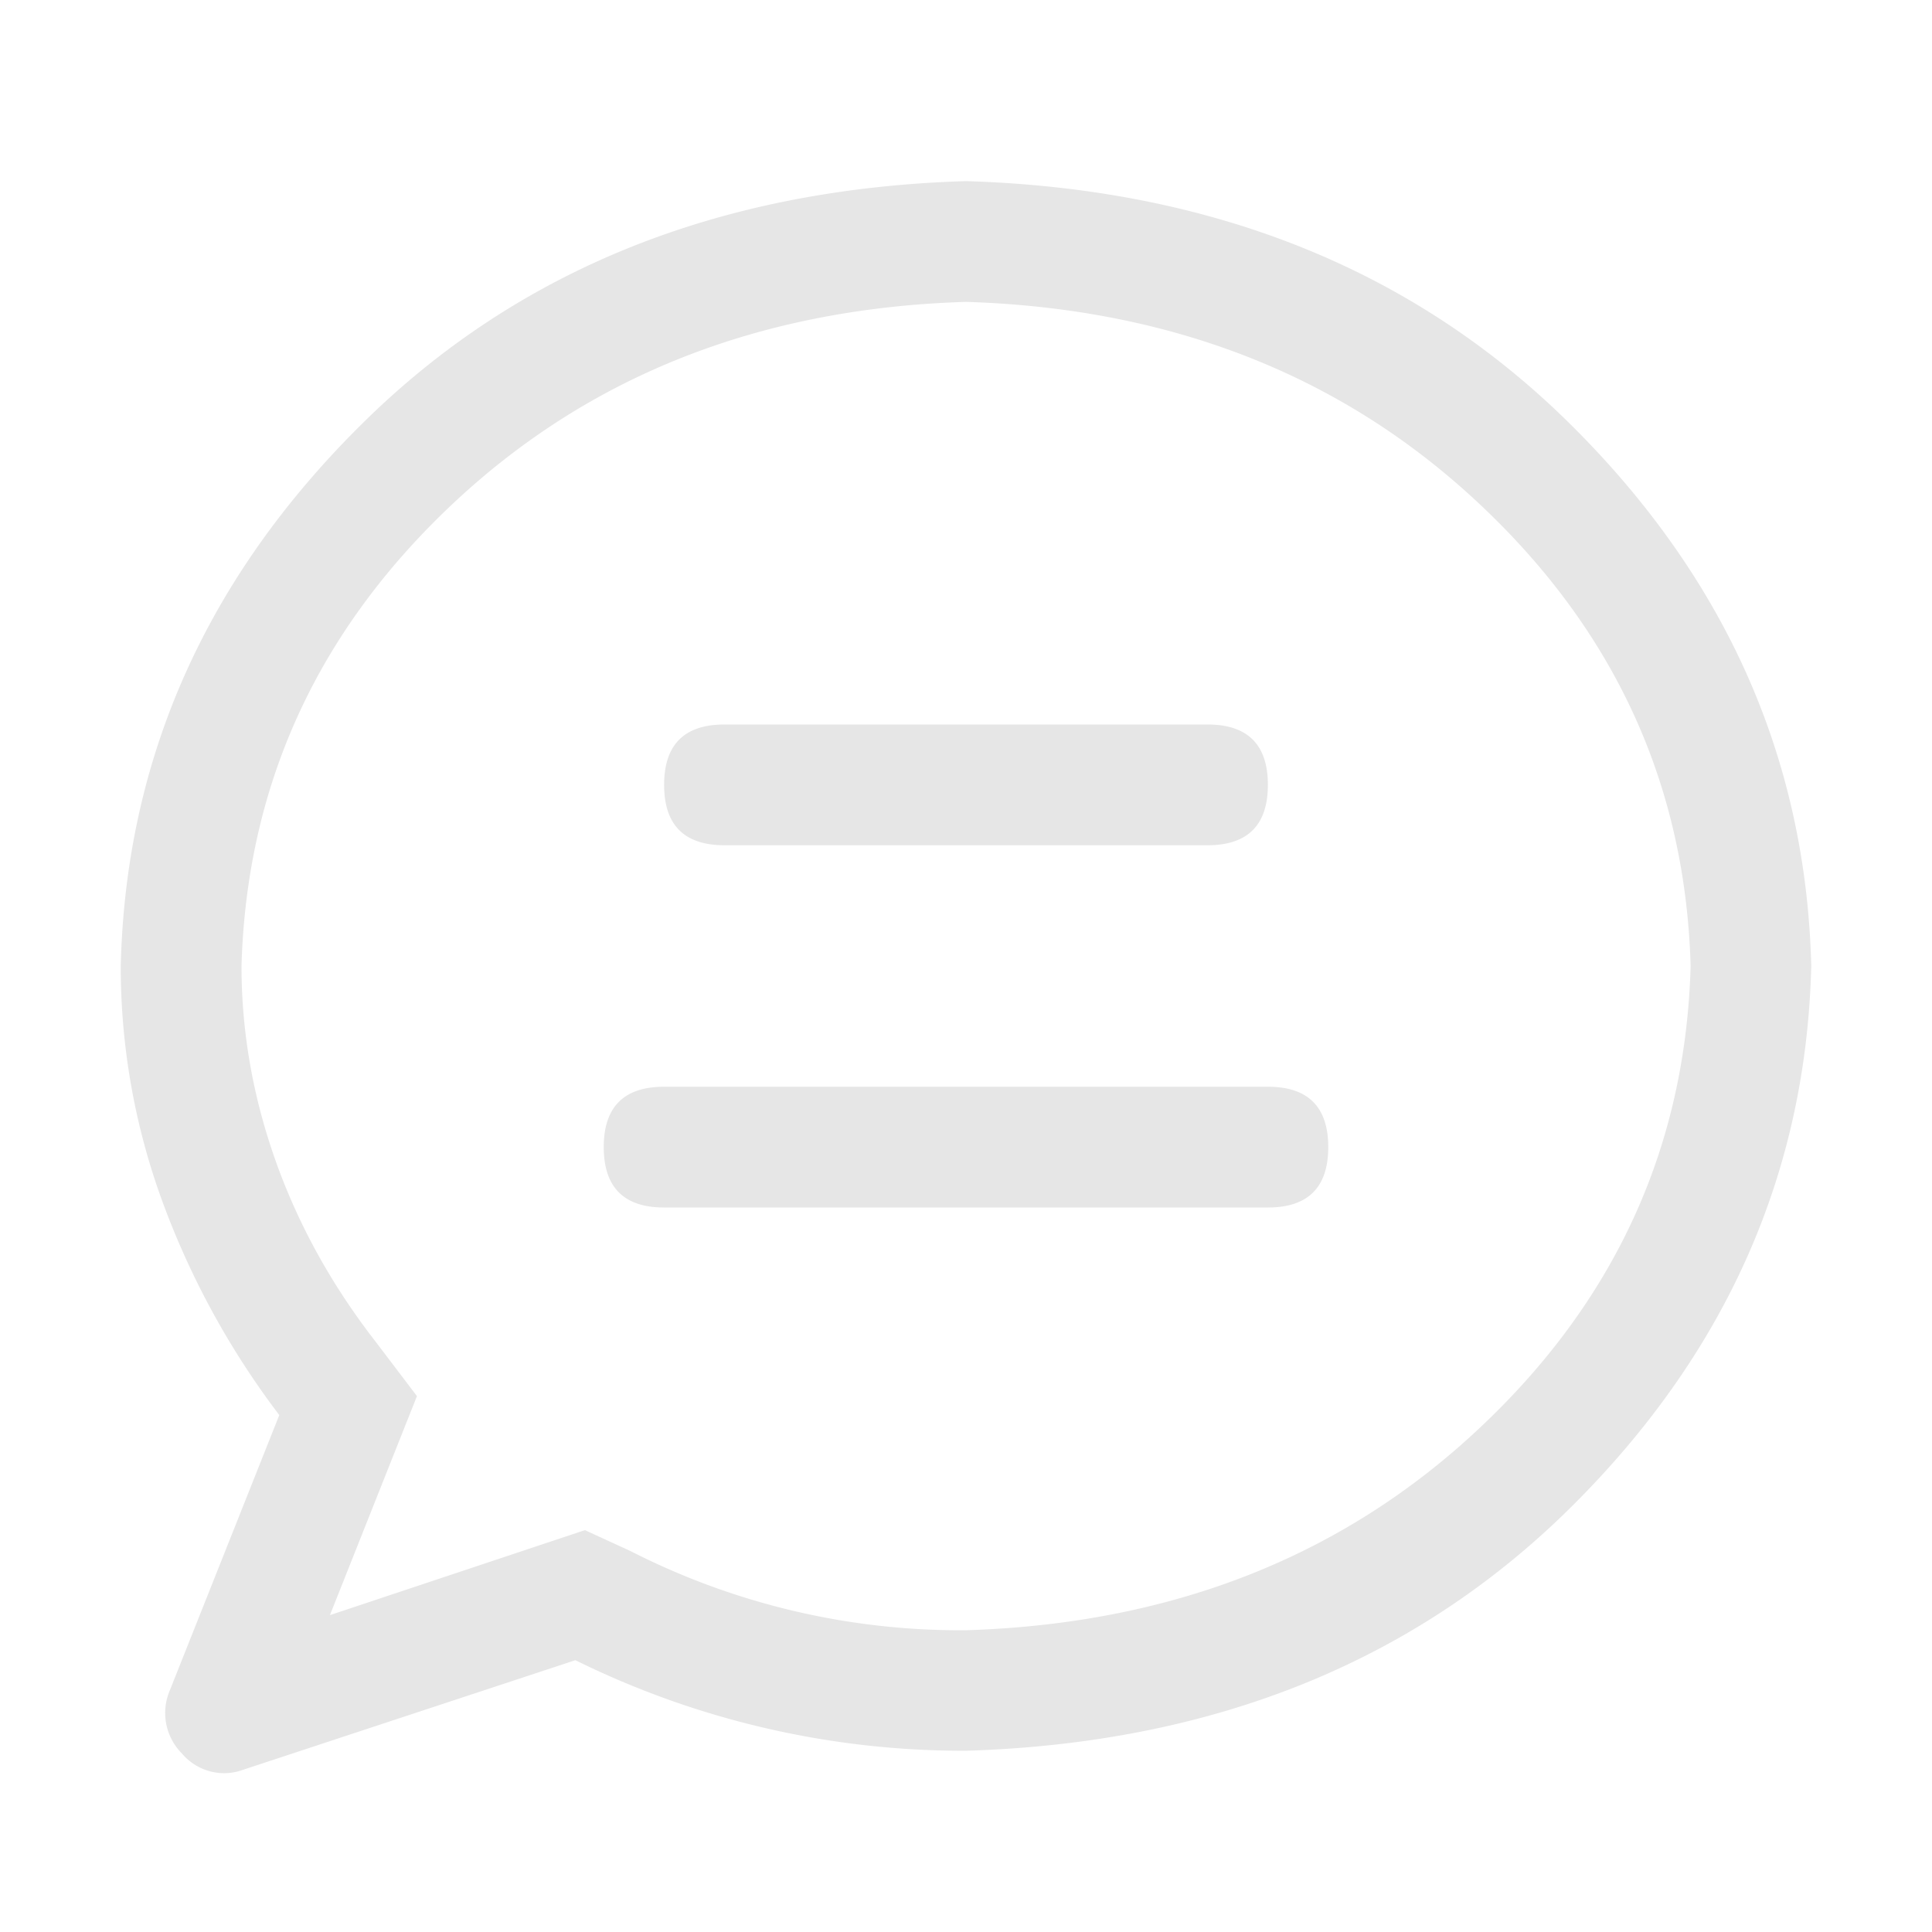 <?xml version="1.0" standalone="no"?><!DOCTYPE svg PUBLIC "-//W3C//DTD SVG 1.1//EN" "http://www.w3.org/Graphics/SVG/1.1/DTD/svg11.dtd"><svg class="icon" width="200px" height="200.00px" viewBox="0 0 1024 1024" version="1.1" xmlns="http://www.w3.org/2000/svg"><path fill="#e6e6e6" d="M175.04 856l134.976-44.992 24 11.008a384.704 384.704 0 0 0 178.048 42.048c108.672-3.392 199.168-38.848 271.488-106.56 72.32-67.648 109.824-149.44 112.512-245.44-2.688-96-40.192-177.92-112.512-245.504C711.232 198.848 620.608 163.392 512 160c-108.672 3.328-199.168 38.784-271.488 106.496C168.256 334.208 130.752 416 128 512c0 34.624 5.952 68.992 17.984 102.976 12.032 33.984 29.696 65.984 52.992 96l22.016 28.992-46.08 115.968z m-46.08 81.984a29.184 29.184 0 0 1-32.448-8.512 30.4 30.4 0 0 1-6.528-33.472l58.048-145.984a433.92 433.92 0 0 1-62.08-113.536A361.472 361.472 0 0 1 64 512c2.624-110.08 45.312-205.824 128-287.488C274.56 142.848 381.312 99.968 512 96c130.624 3.968 237.312 46.848 320 128.512C914.56 306.176 957.248 401.92 960 512c-2.688 109.952-45.376 205.824-128 287.488-82.688 81.6-189.376 124.48-320 128.448a464.64 464.64 0 0 1-207.04-48l-176 58.048zM352 576h320c21.312 0 32 10.688 32 32 0 21.312-10.688 32-32 32h-320c-21.312 0-32-10.688-32-32 0-21.312 10.688-32 32-32zM384 384h256c21.312 0 32 10.688 32 32 0 21.312-10.688 32-32 32H384c-21.312 0-32-10.688-32-32 0-21.312 10.688-32 32-32z"  /></svg>